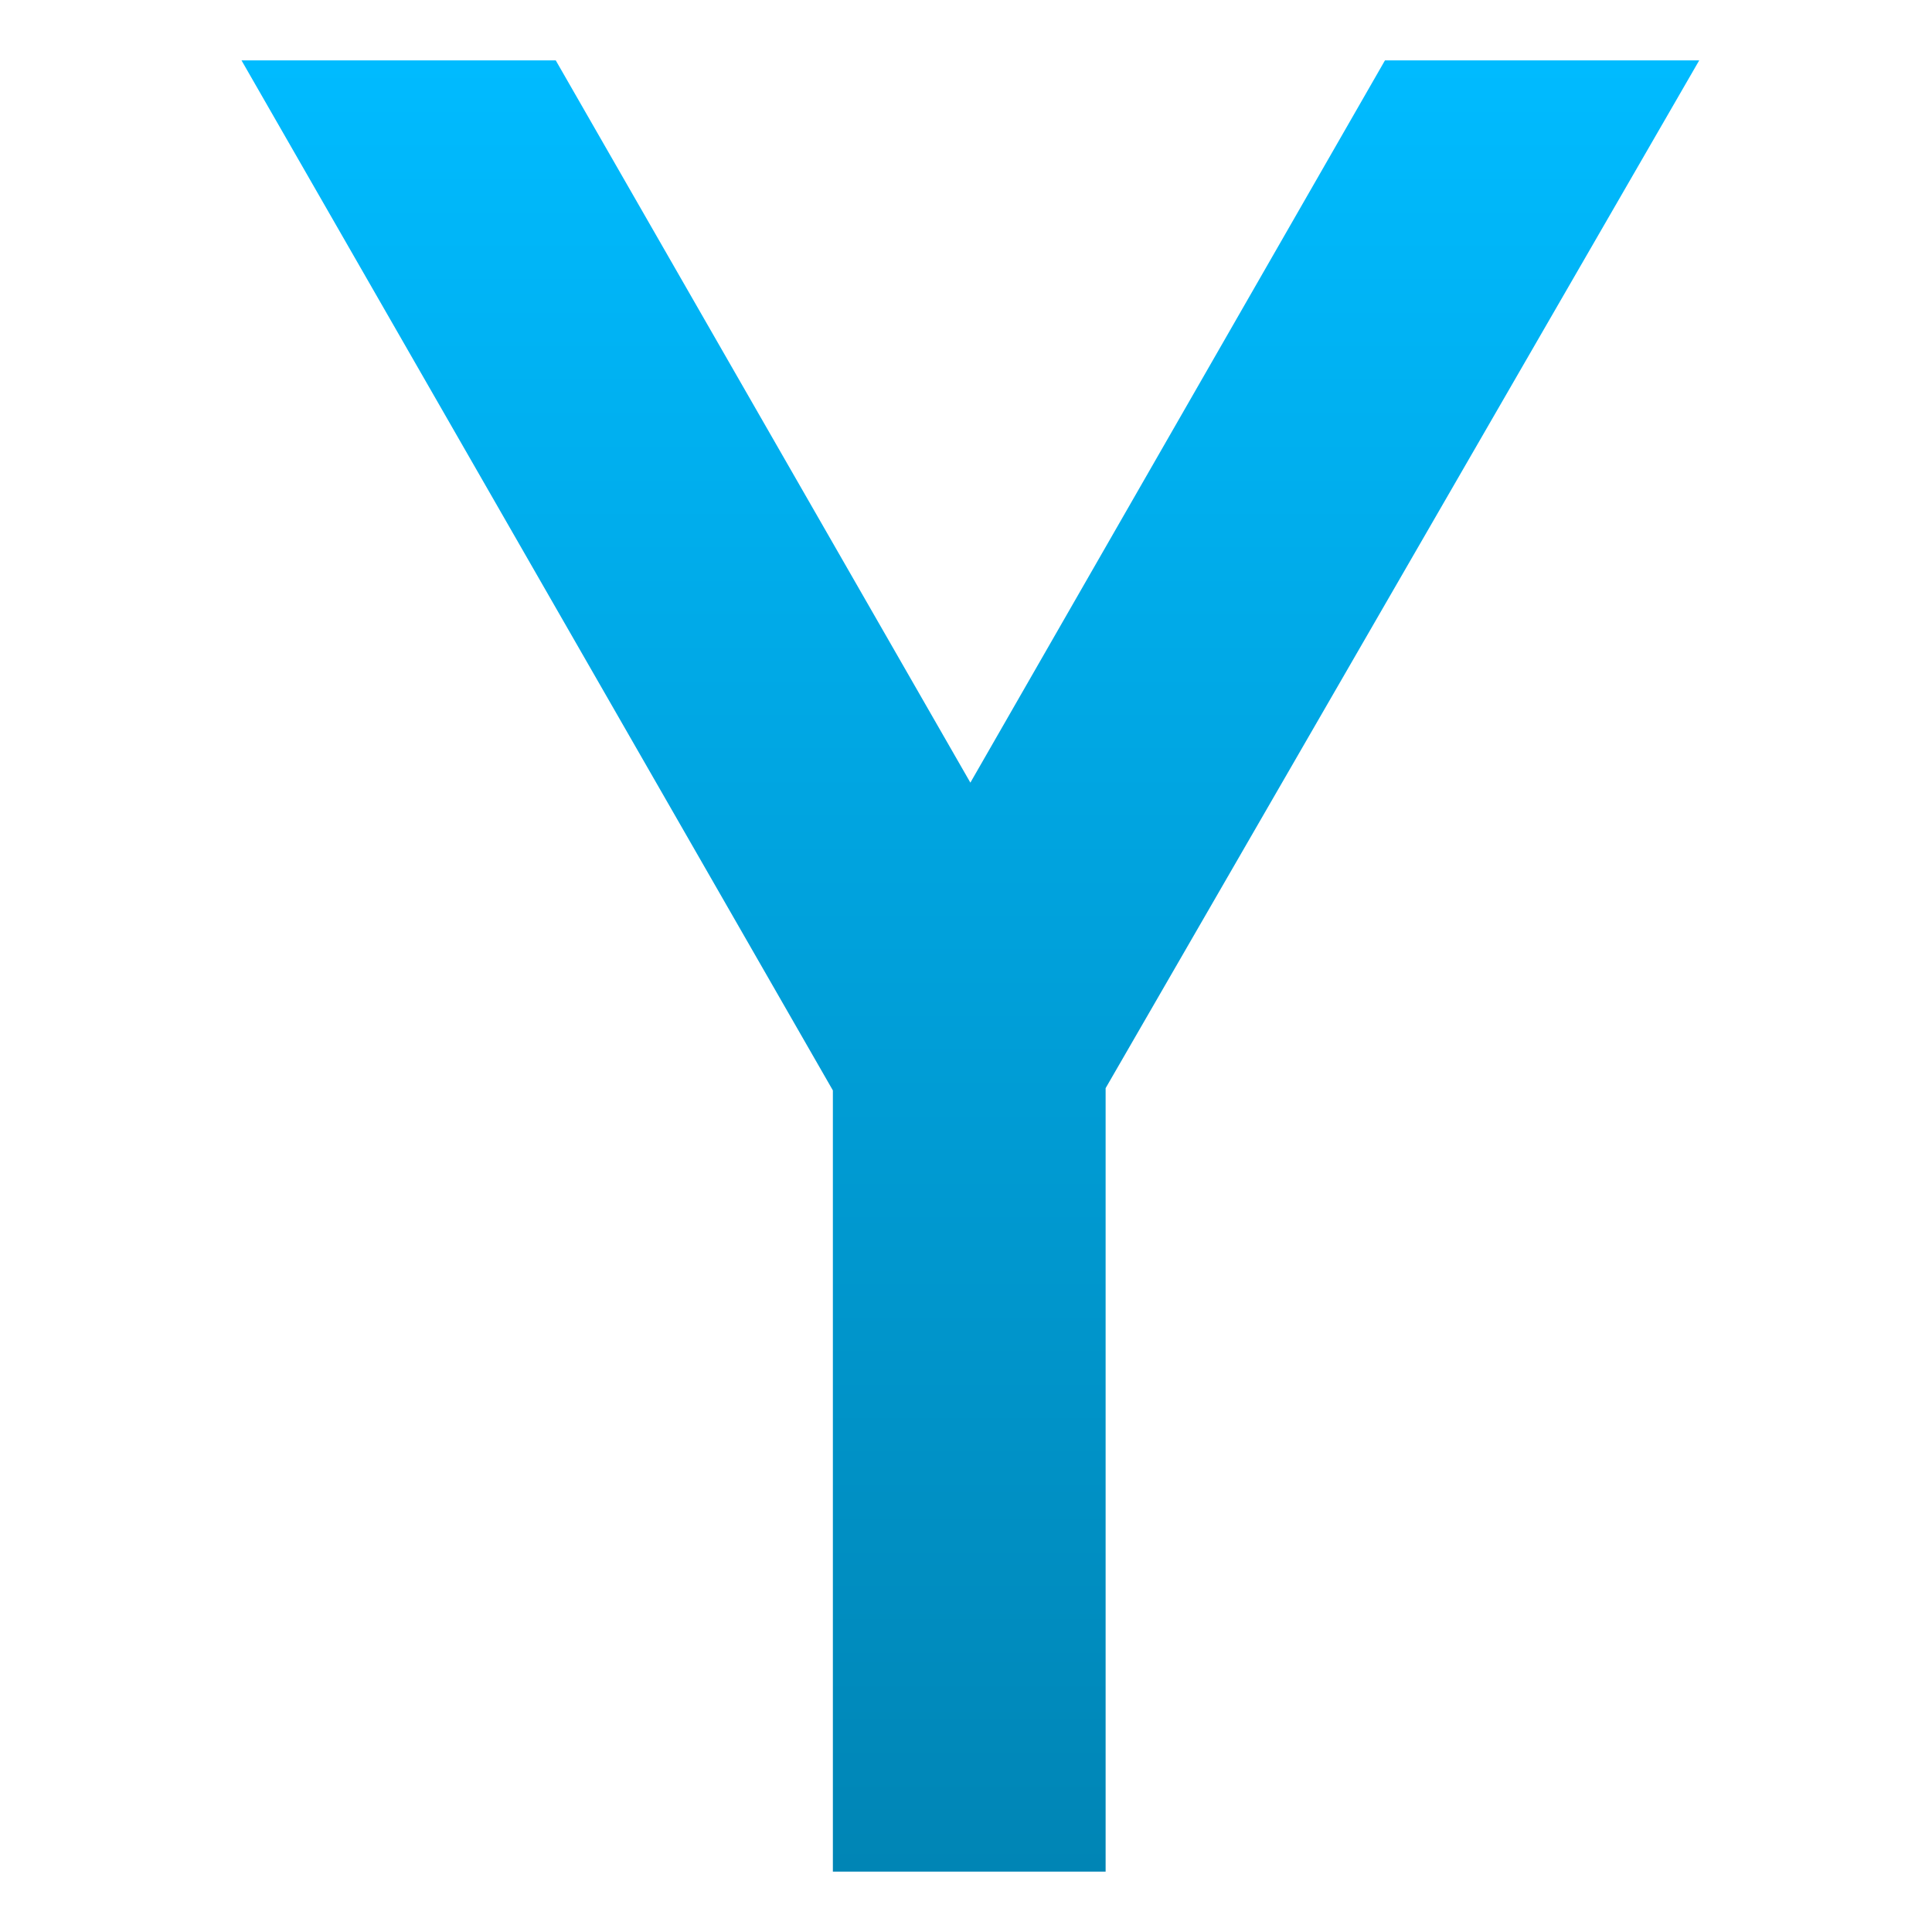 <svg xmlns="http://www.w3.org/2000/svg" xmlns:xlink="http://www.w3.org/1999/xlink" width="64" height="64" viewBox="0 0 64 64" version="1.1">
<defs>
<linearGradient id="linear0" gradientUnits="userSpaceOnUse" x1="0" y1="0" x2="0" y2="1" gradientTransform="matrix(48.289,0,0,60,8,2)">
<stop offset="0" style="stop-color:#00bbff;stop-opacity:1;"/>
<stop offset="1" style="stop-color:#0085b5;stop-opacity:1;"/>
</linearGradient>
</defs>
<g id="surface1">
<path style=" stroke:none;fill-rule:nonzero;fill:url(#linear0);" d="M 27.59 36.121 L 8 2 L 18.41 2 L 32.145 25.926 L 45.879 2 L 56.289 2 L 36.625 36.047 L 36.625 62 L 27.59 62 Z M 27.59 36.121 "/>
</g>
</svg>
